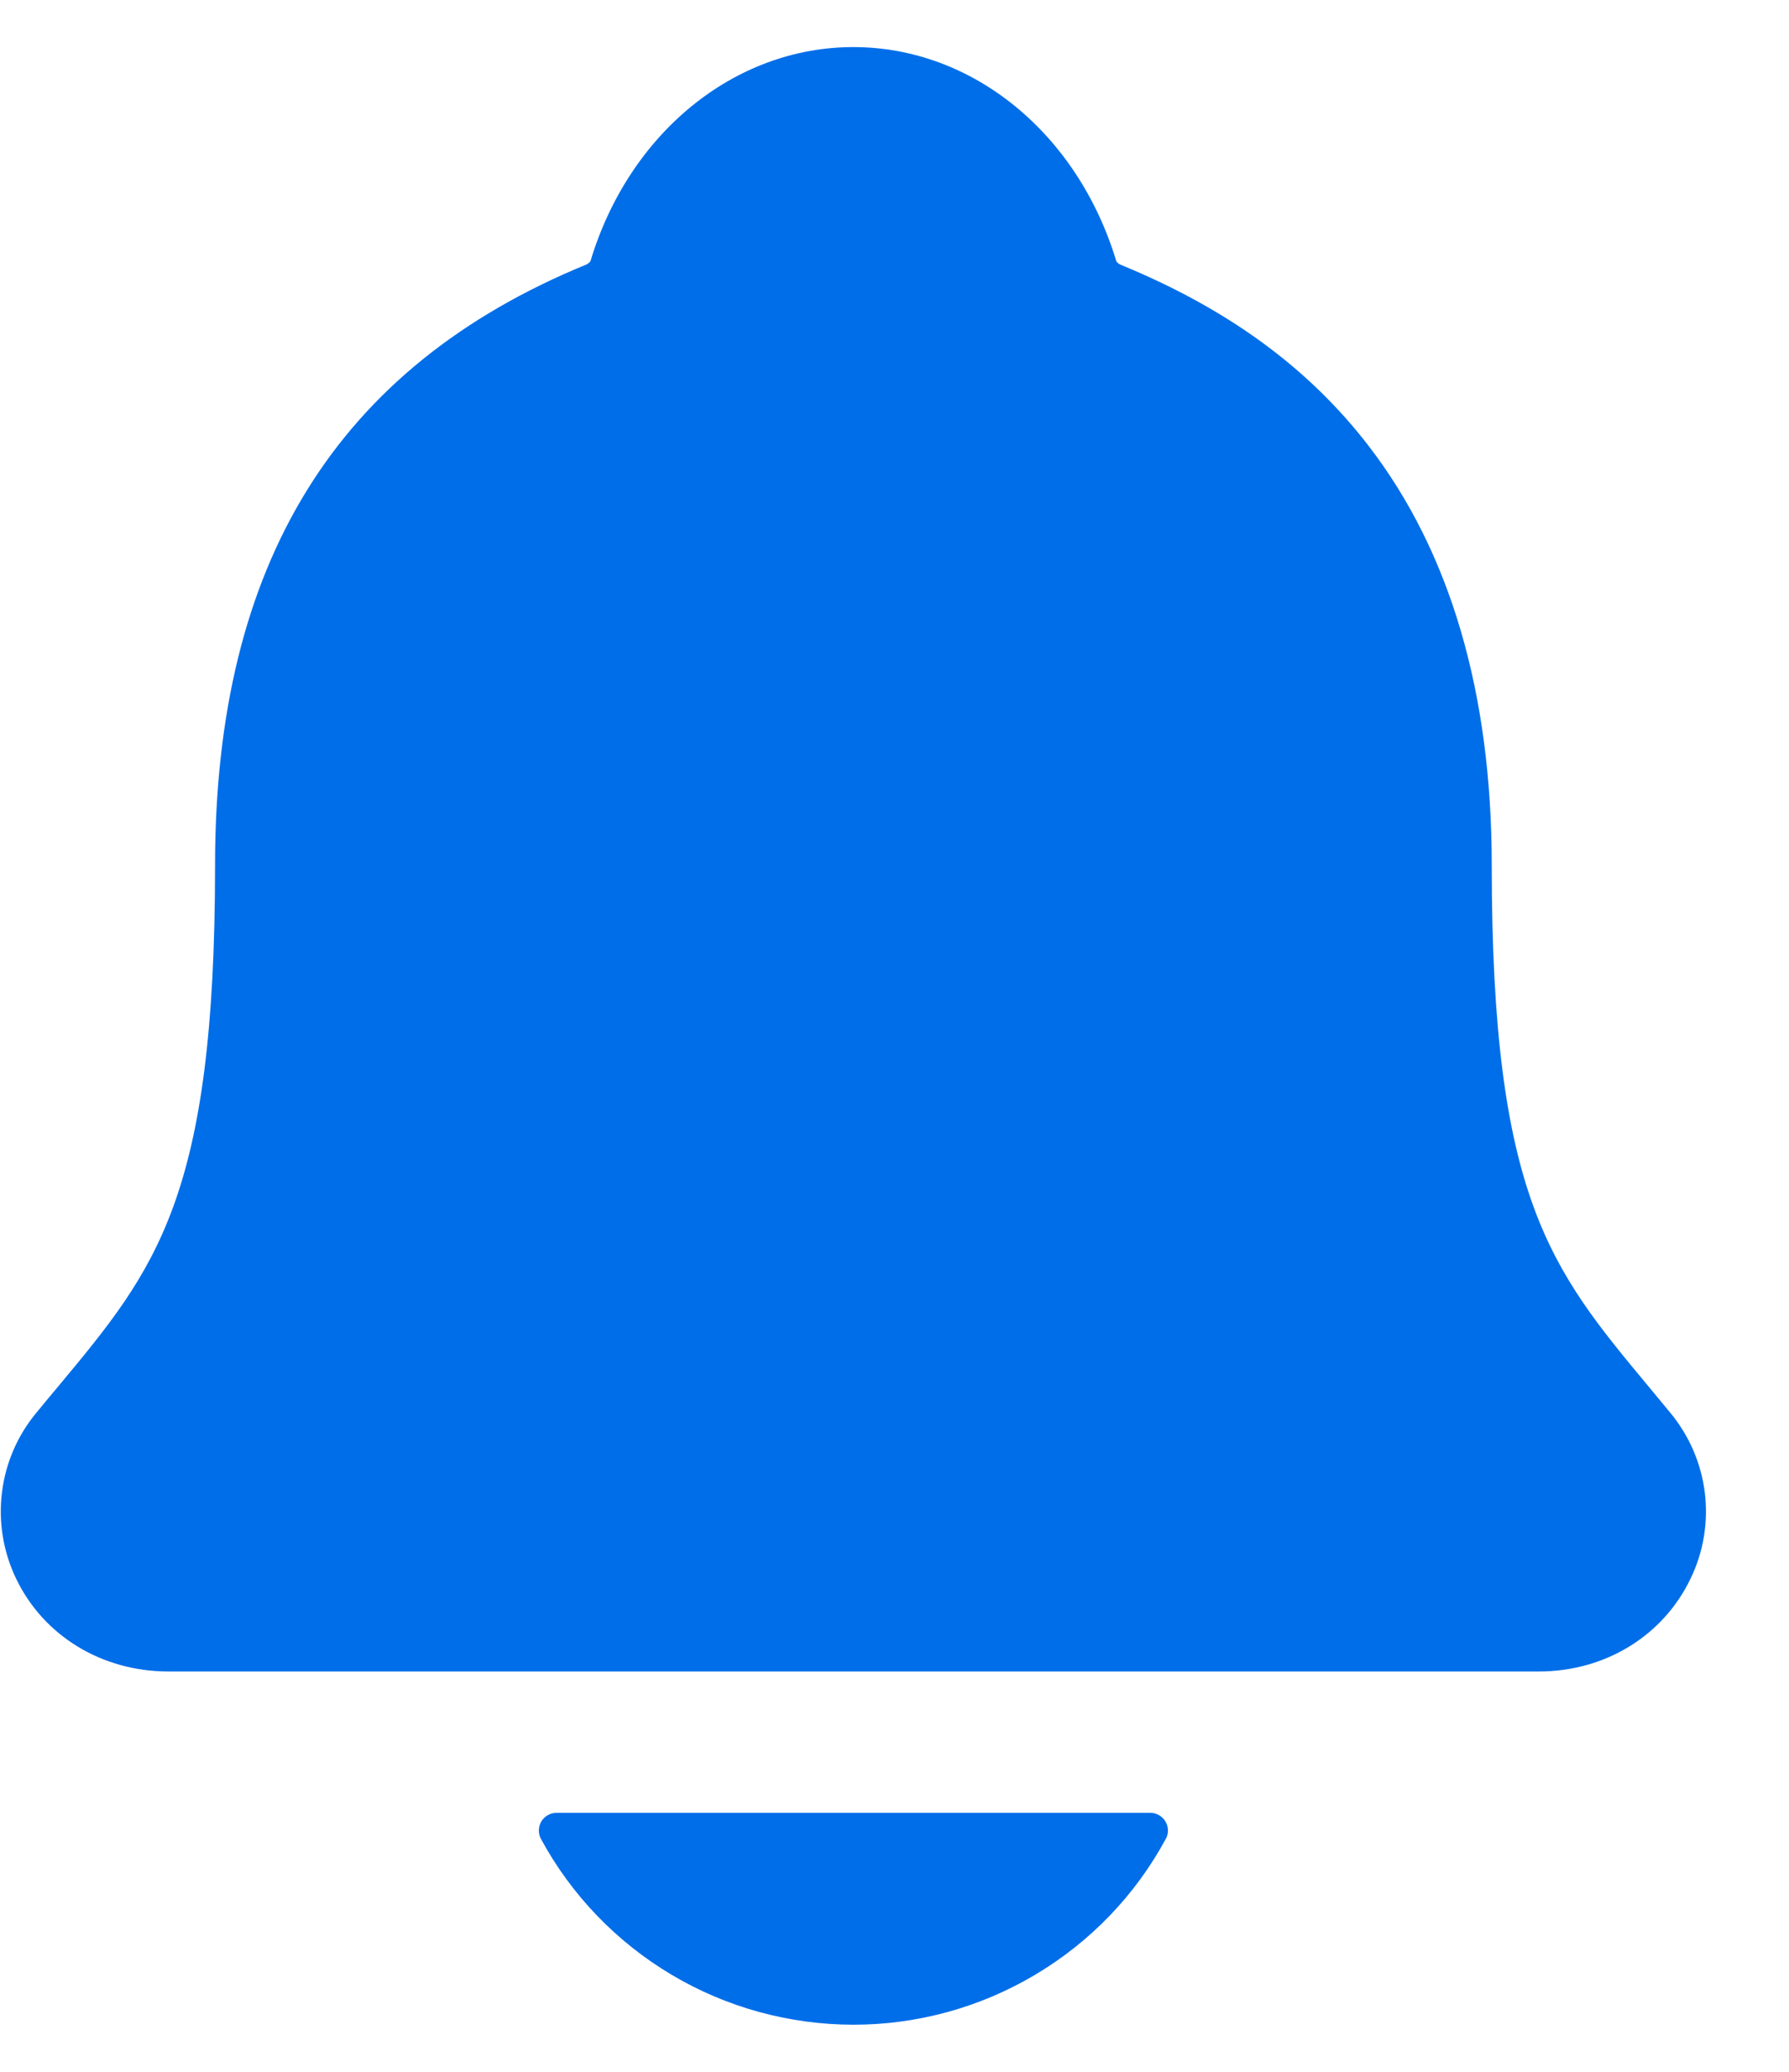 <svg width="19" height="22" viewBox="0 0 19 22" fill="none" xmlns="http://www.w3.org/2000/svg">
    <path d="M17.737 14.999C17.659 14.905 17.582 14.811 17.507 14.721C16.47 13.474 15.843 12.721 15.843 9.19C15.843 7.362 15.403 5.862 14.537 4.737C13.898 3.905 13.034 3.275 11.896 2.809C11.881 2.801 11.868 2.79 11.857 2.778C11.447 1.414 10.327 0.5 9.063 0.5C7.799 0.5 6.679 1.414 6.27 2.776C6.259 2.788 6.246 2.799 6.232 2.807C3.575 3.895 2.284 5.982 2.284 9.188C2.284 12.721 1.657 13.474 0.62 14.72C0.544 14.81 0.468 14.902 0.389 14.998C0.187 15.24 0.059 15.535 0.021 15.847C-0.018 16.16 0.034 16.477 0.17 16.761C0.461 17.37 1.081 17.749 1.788 17.749H16.343C17.047 17.749 17.663 17.371 17.954 16.764C18.092 16.48 18.144 16.163 18.106 15.85C18.067 15.537 17.939 15.242 17.737 14.999ZM9.063 21.5C9.744 21.5 10.412 21.316 10.996 20.968C11.581 20.62 12.06 20.122 12.382 19.525C12.398 19.497 12.405 19.465 12.404 19.432C12.403 19.4 12.394 19.368 12.377 19.341C12.36 19.313 12.337 19.29 12.308 19.274C12.28 19.258 12.248 19.25 12.216 19.25H5.912C5.879 19.25 5.847 19.258 5.819 19.274C5.79 19.29 5.767 19.313 5.75 19.34C5.733 19.368 5.724 19.4 5.723 19.432C5.722 19.465 5.729 19.497 5.744 19.525C6.067 20.122 6.546 20.62 7.13 20.968C7.714 21.316 8.382 21.499 9.063 21.5Z"
          fill="#006EE9"/>
</svg>
